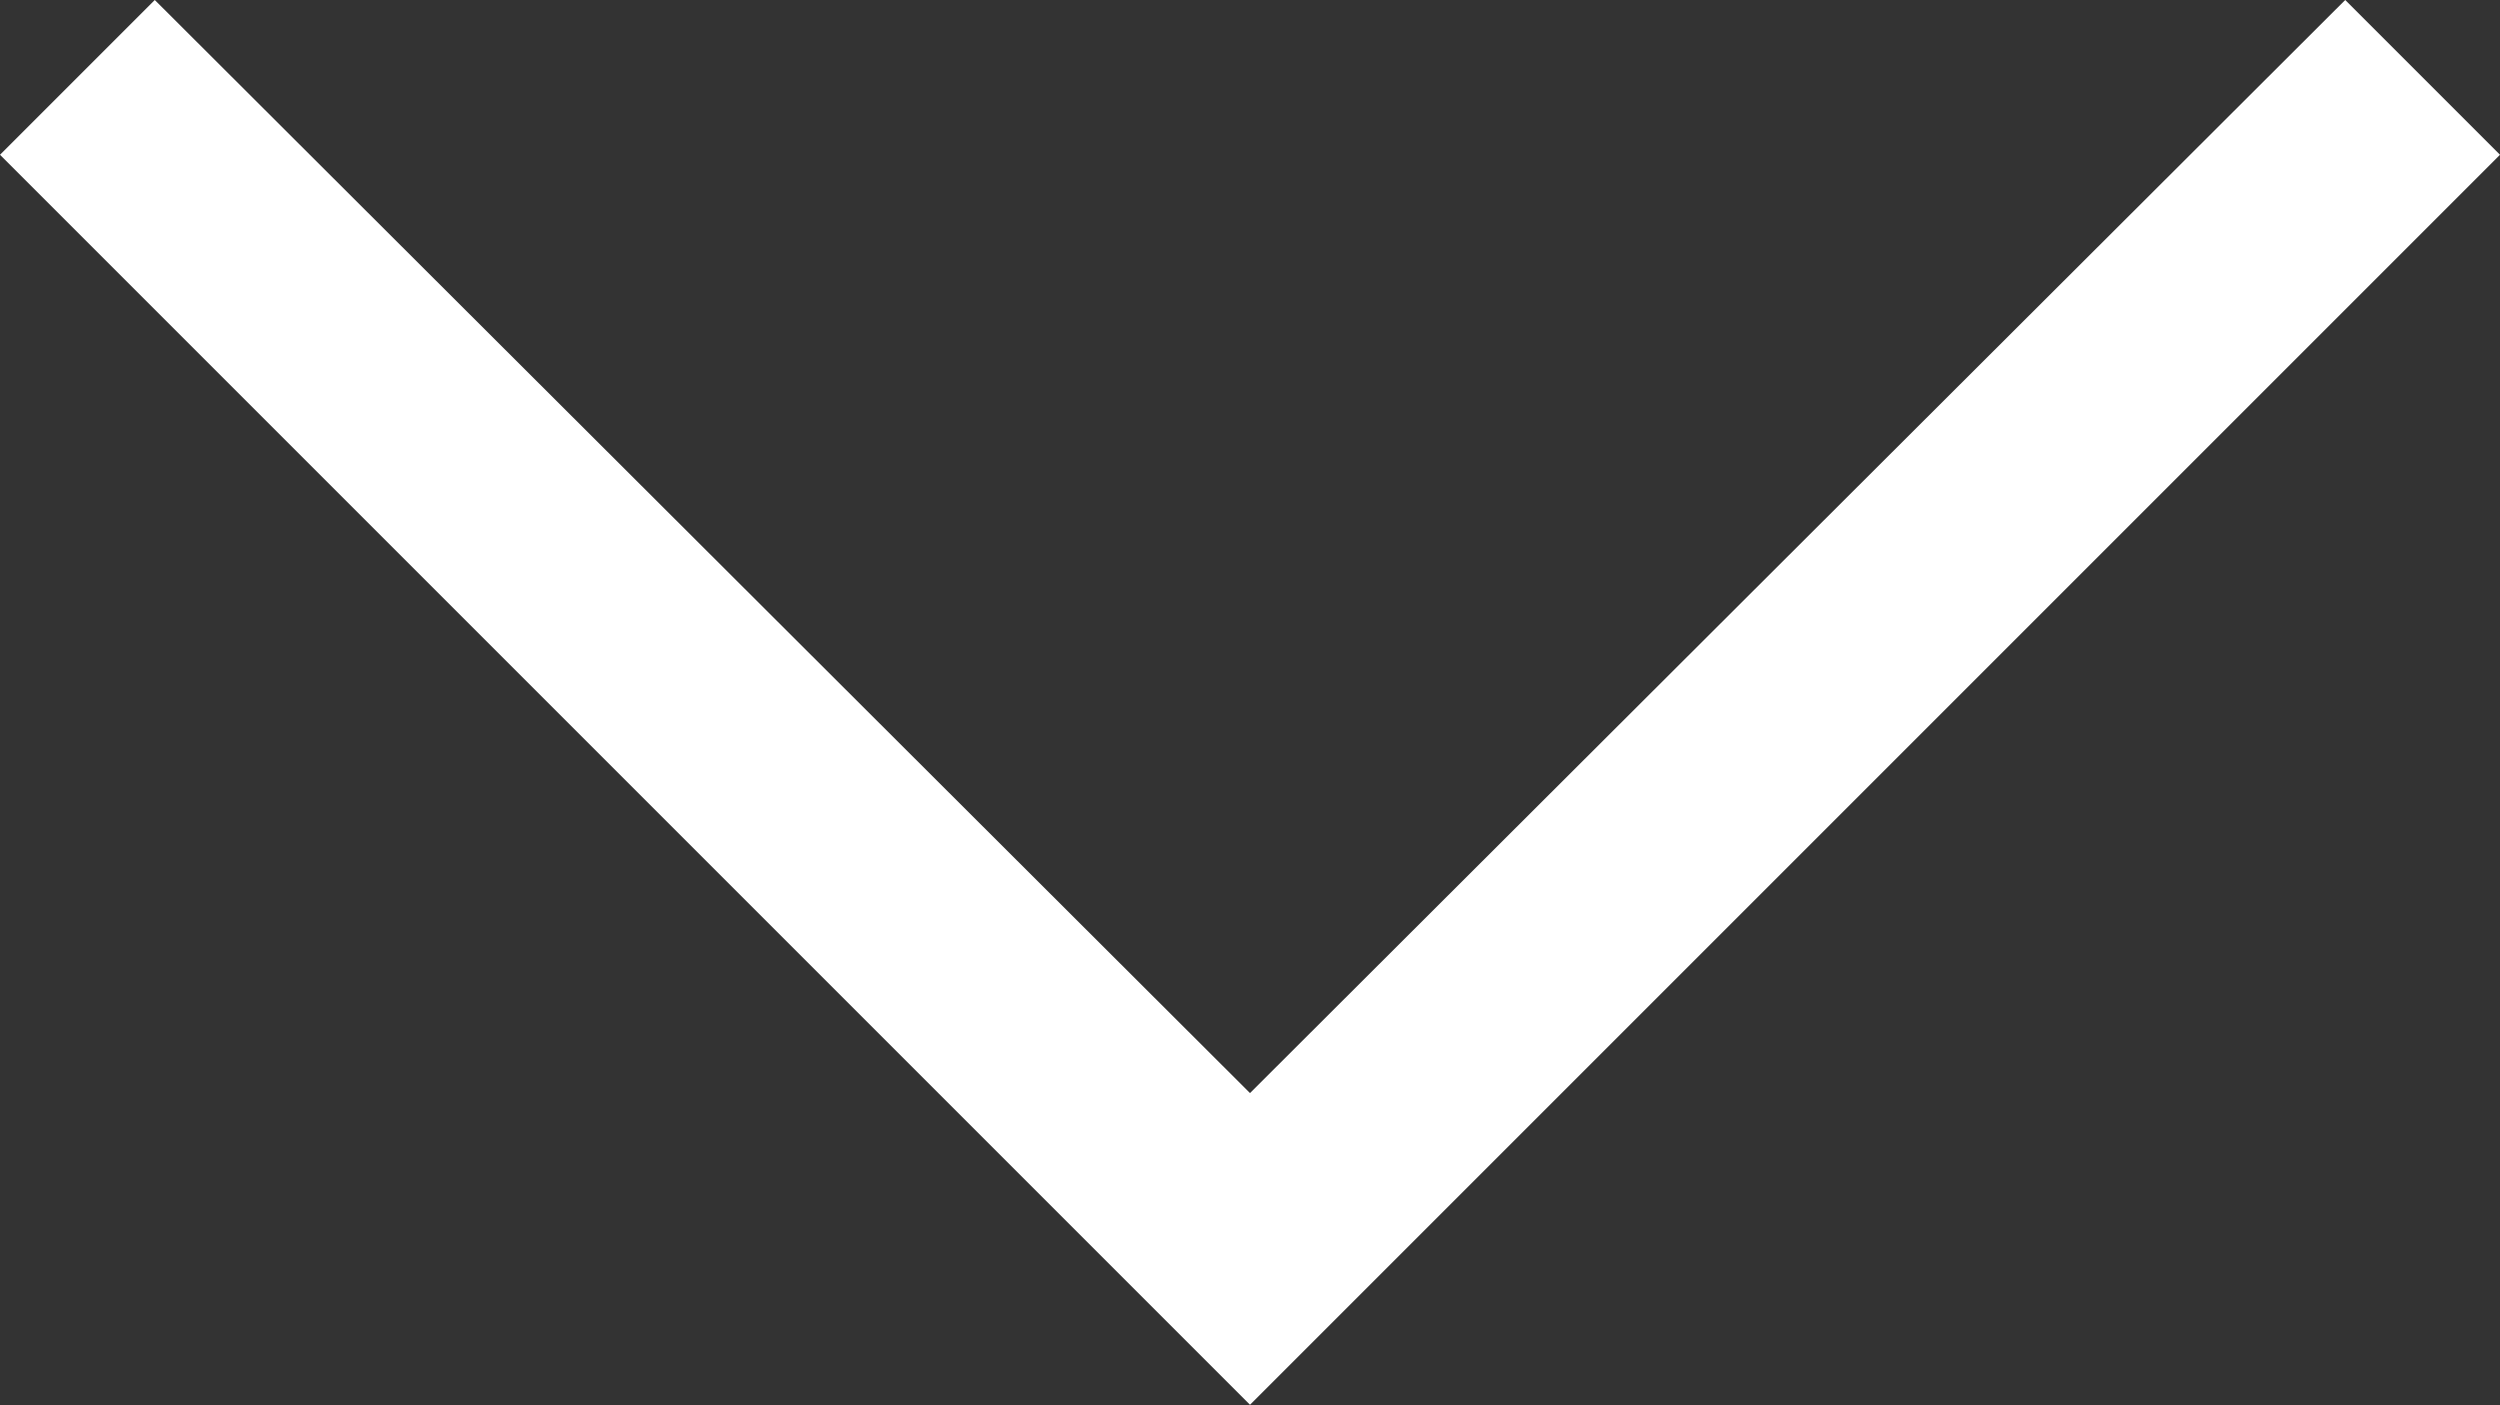 <svg xmlns="http://www.w3.org/2000/svg" width="11.694" height="6.572" viewBox="0 0 11.694 6.572">
  <rect x="0" y="0" width="11.694" height="6.572" fill="#333333" stroke="none"/>
  <path id="Icon_material-keyboard-arrow-down" data-name="Icon material-keyboard-arrow-down" d="M9.724,12.76l5.123,5.113L19.97,12.76l.724.724-5.847,5.847L9,13.484Z" transform="translate(-9 -12.76)" fill="#fff"/>
</svg>
